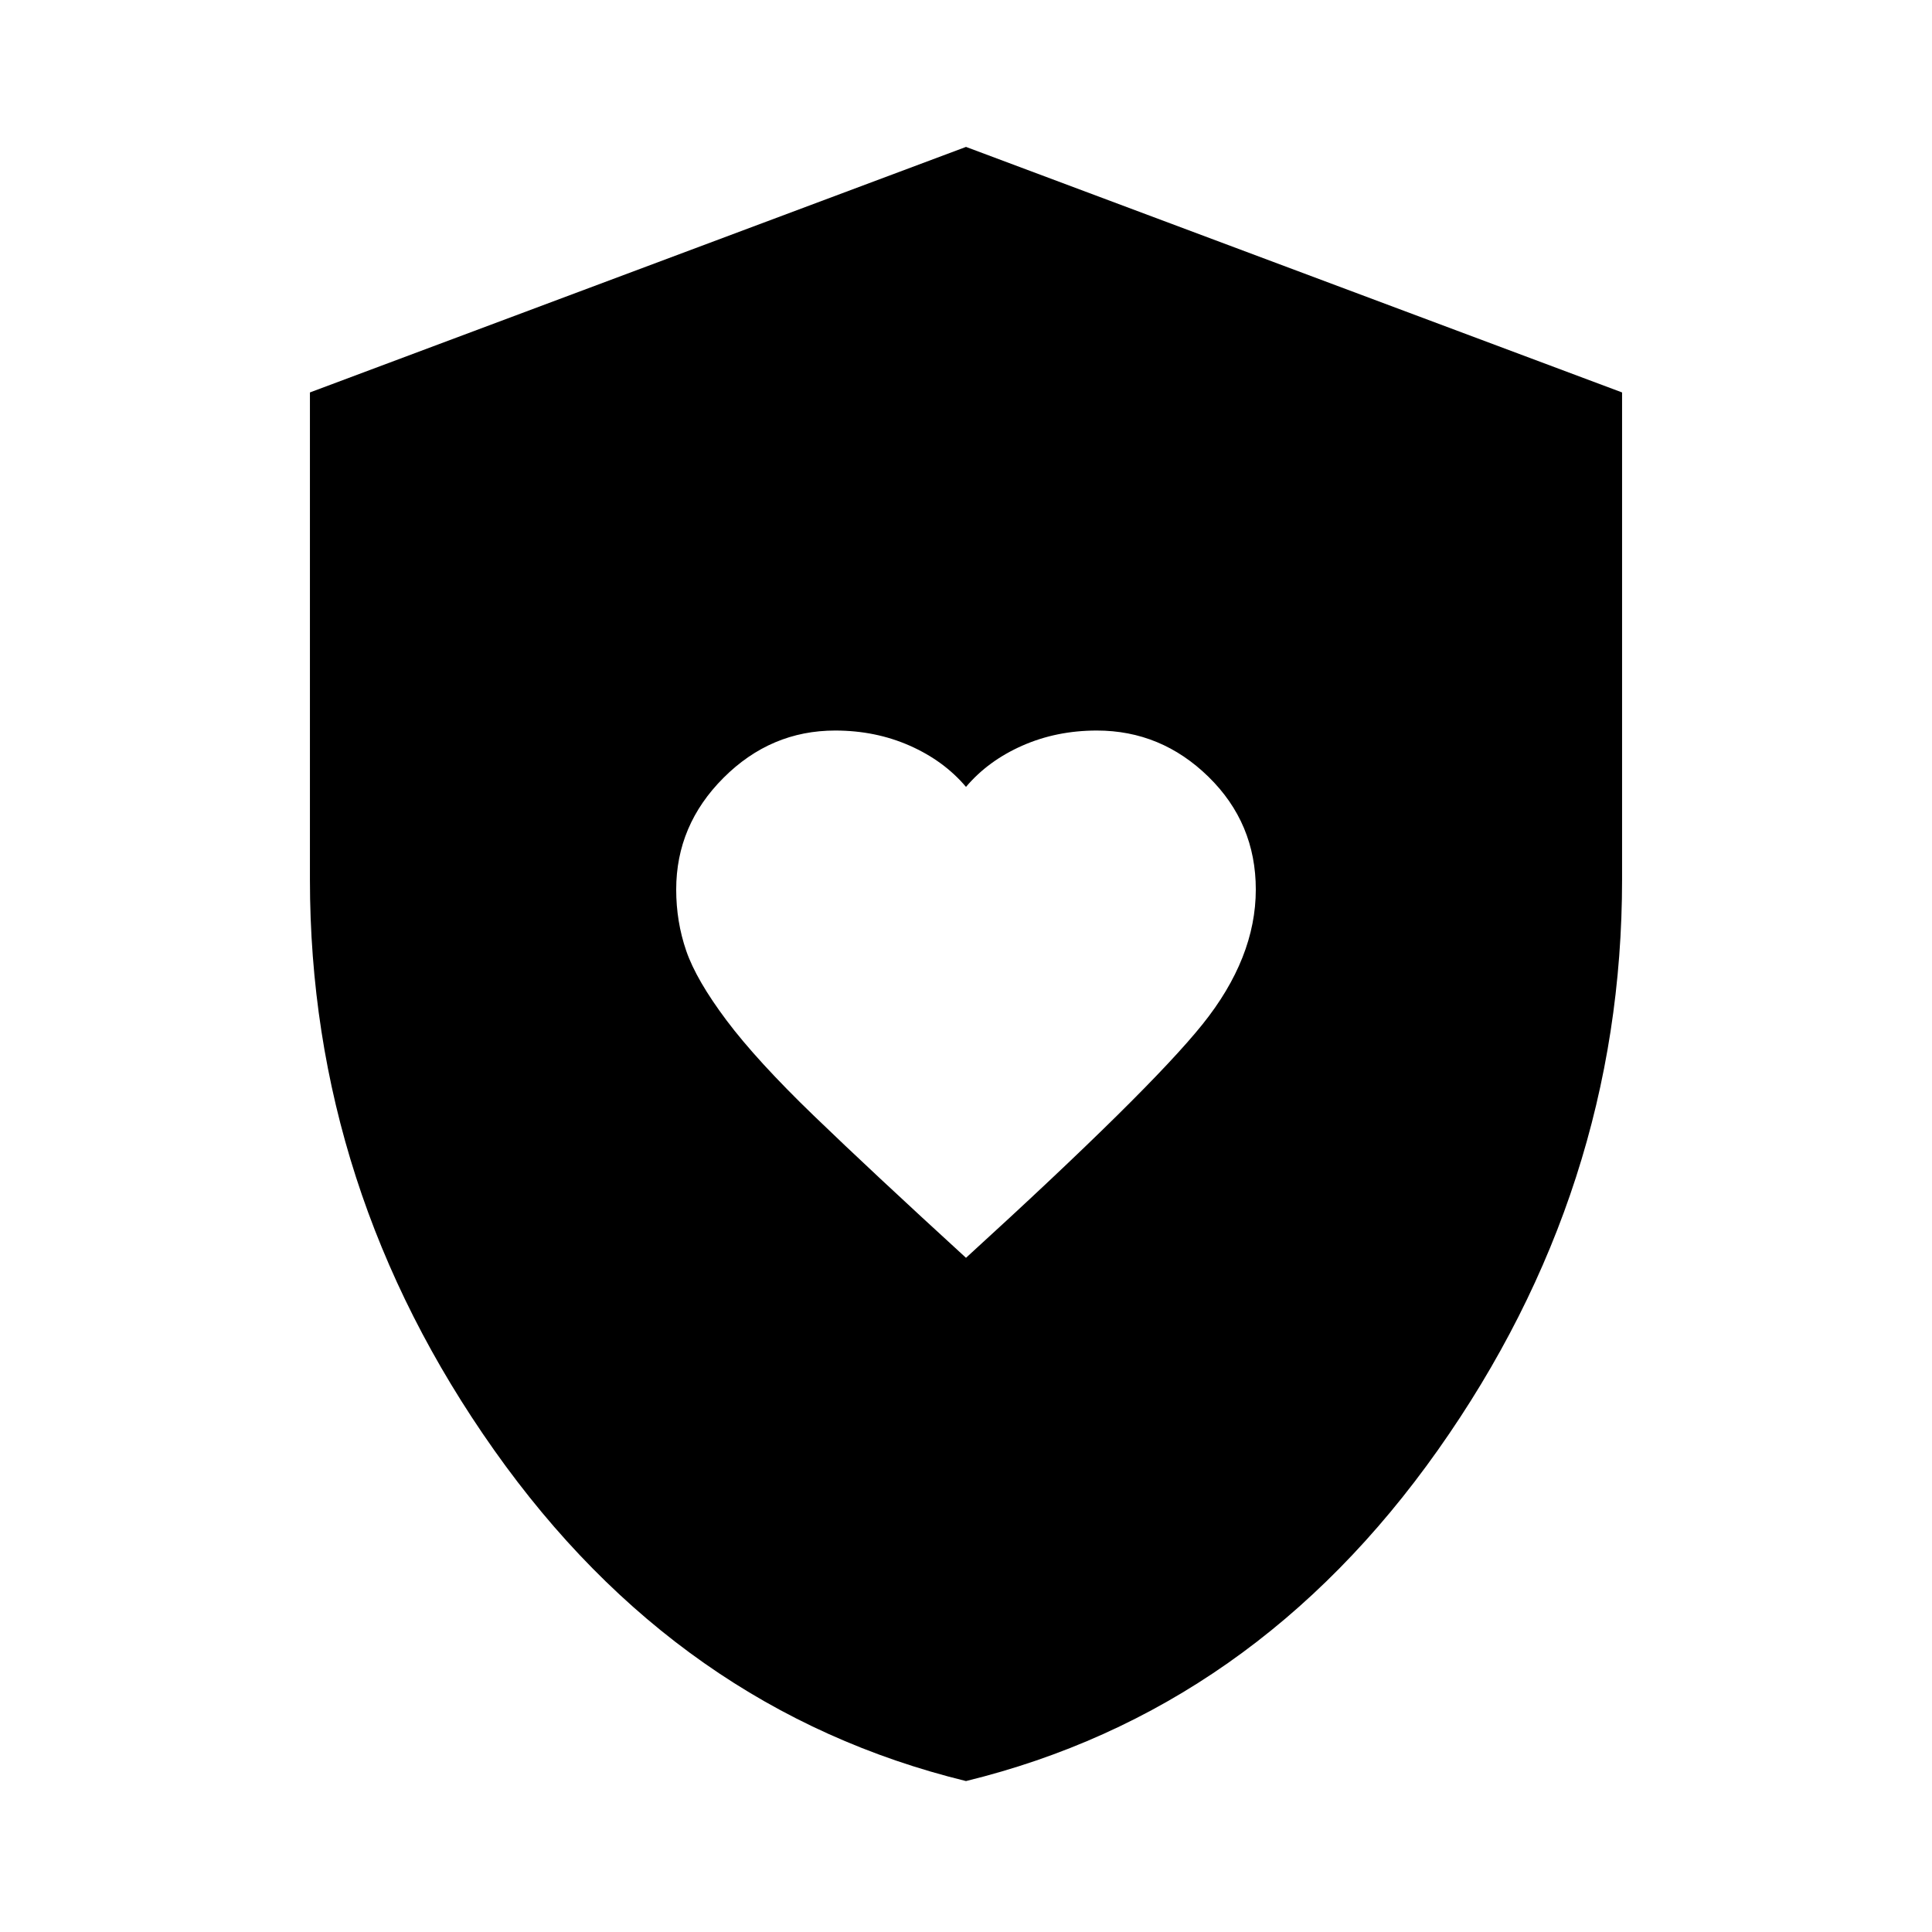 <svg xmlns="http://www.w3.org/2000/svg" height="48" width="48"><path d="M24 31.25q4.55-4.15 5.875-5.8Q31.2 23.8 31.2 22.1q0-1.65-1.175-2.8t-2.775-1.15q-1 0-1.85.375-.85.375-1.4 1.025-.55-.65-1.4-1.025-.85-.375-1.85-.375-1.6 0-2.775 1.175Q16.8 20.5 16.8 22.1q0 .8.25 1.525.25.725 1 1.725t2.175 2.375Q21.65 29.1 24 31.25Zm0 13q-7.15-1.75-11.725-8.225Q7.7 29.55 7.7 21.85V9.75L24 3.65l16.3 6.1v12.1q0 7.7-4.575 14.175Q31.15 42.5 24 44.25Z"/></svg>